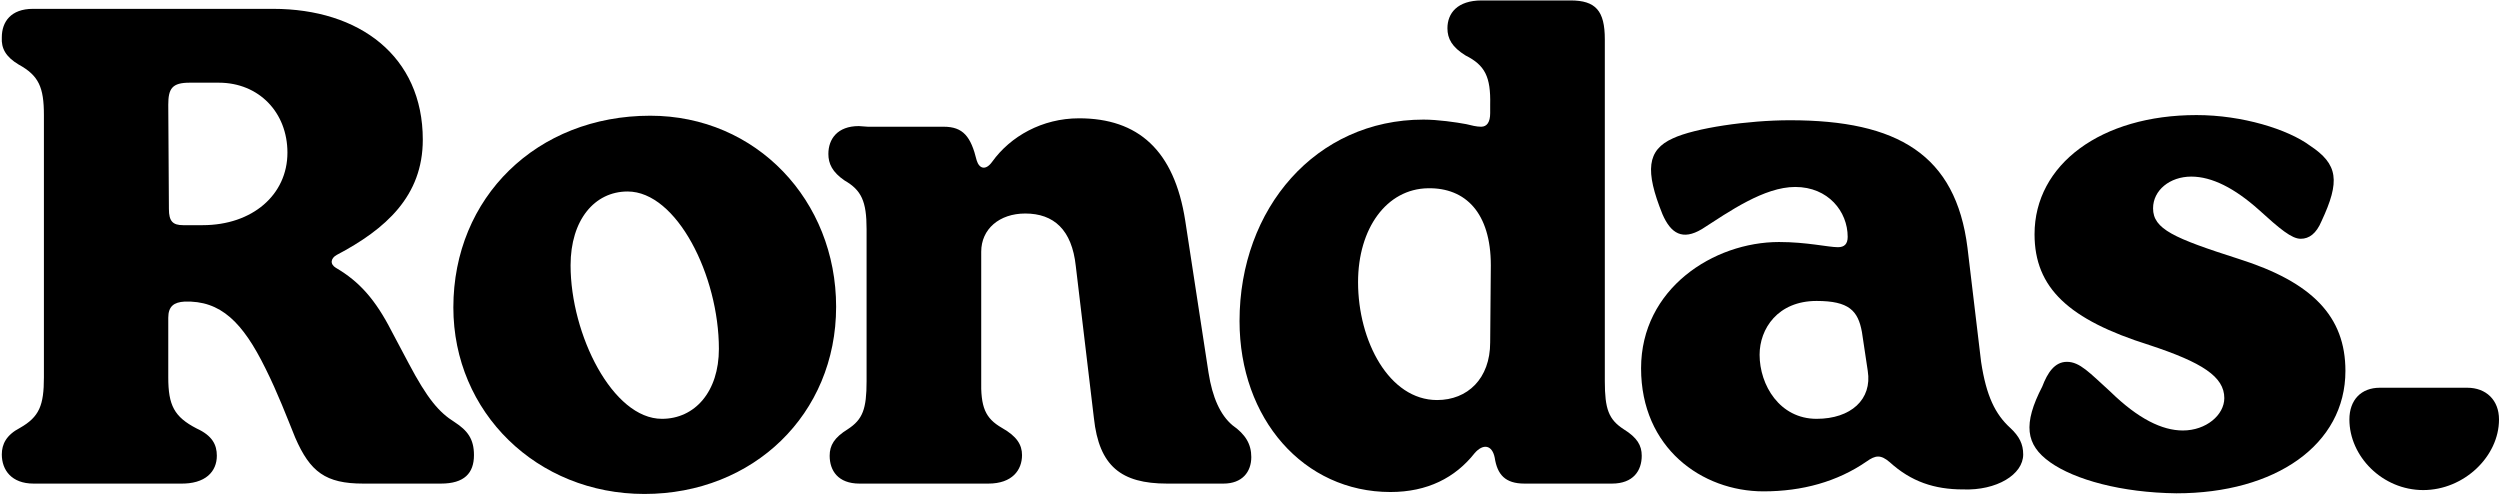 <svg width="1158" height="229" viewBox="0 0 1158 229" fill="none" xmlns="http://www.w3.org/2000/svg">
<path d="M15.54 224H83.34C95.34 224.3 100.44 218.3 100.44 211.1C100.44 206 98.34 201.8 91.14 198.5C80.64 193.1 77.94 187.7 77.94 174.8V147.2C77.94 141.8 80.64 140 85.44 139.7C102.24 139.1 112.44 149.3 122.94 170.6C128.64 182 132.84 193.1 136.74 202.7C143.64 218.6 150.84 224 168.24 224H204.24C215.04 224 219.54 219.2 219.54 210.8C219.54 203.3 216.54 199.4 210.54 195.5C203.34 191 197.94 184.7 189.24 168.2L181.44 153.5C173.94 138.8 166.44 130.4 155.64 124.1C152.64 122.3 153.24 119.6 155.94 118.1C178.74 106.1 195.84 90.8 195.84 64.7C195.84 26 166.44 4.1 126.54 4.1H15.24C5.04 4.1 0.84 10.1 0.84 17.3C0.54 22.4 2.64 26.3 8.64 29.9C17.94 35 20.34 40.4 20.34 53.3V174.8C20.34 187.7 18.24 193.1 9.24 198.2C2.94 201.5 0.84 205.7 0.84 210.5C0.84 217.7 5.34 224 15.54 224ZM77.94 48.5C77.94 41 79.74 38.3 87.84 38.3H101.34C119.94 38.3 133.14 52.1 133.14 70.7C133.14 90.2 116.94 104.3 93.84 104.3H84.84C80.04 104.3 78.24 102.5 78.24 96.8L77.94 48.5Z" fill="black"/>
<path d="M298.492 228.8C348.892 228.8 387.292 191.9 387.292 142.1C387.292 92.9 350.392 53.6 301.192 53.6C248.692 53.6 209.992 91.4 209.992 142.4C209.992 191 248.692 228.8 298.492 228.8ZM264.292 122.9C264.292 101.9 275.392 88.7 290.692 88.7C313.492 88.7 332.992 127.7 332.992 161.6C332.992 181.4 321.892 194 306.592 194C283.792 194 264.292 155 264.292 122.9Z" fill="black"/>
<path d="M398.101 224H457.801C468.901 224 473.401 217.7 473.401 210.8C473.401 206 471.001 202.1 464.101 198.2C456.301 193.7 454.201 188.6 454.501 175.7V116.6C454.501 106.1 462.901 98.9 474.901 98.9C488.101 98.9 496.501 106.4 498.301 123.2L506.701 193.7C509.101 215.9 519.301 224 540.601 224H566.701C575.401 224 579.601 218.6 579.601 211.7C579.601 205.7 576.901 201.2 570.901 197C565.201 192.2 561.601 184.1 559.801 172.7L549.001 102.2C543.901 69.5 527.101 54.8 499.801 54.8C482.701 54.8 468.001 63.2 459.601 74.9C456.601 79.1 453.601 78.2 452.401 74.3C449.701 63.2 446.101 58.7 437.101 58.7H402.001L397.801 58.4C387.901 58.4 383.701 64.4 383.701 71.3C383.701 75.8 385.501 79.7 391.201 83.6C399.001 88.1 401.401 93.2 401.401 106.1V176.6C401.401 189.5 399.601 194.3 392.701 198.8C386.401 202.7 384.301 206.3 384.301 211.1C384.301 218 388.201 224 398.101 224Z" fill="black"/>
<path d="M644.052 227.9C661.152 227.9 674.052 221.3 683.052 209.9C686.952 205.4 691.152 206 692.352 212C693.552 219.8 697.152 224 706.152 224H746.652C756.552 224 760.452 218 760.452 211.1C760.452 206.3 758.352 202.7 752.052 198.8C745.152 194.3 743.352 189.5 743.352 176.6V18.2C743.352 5 739.152 0.2 727.452 0.2H686.352C674.952 0.2 670.452 6.2 670.452 13.1C670.452 17.9 672.552 21.8 678.852 25.7C687.852 30.2 690.552 35.6 690.252 48.5V52.4C690.252 56.6 688.752 58.7 686.052 58.7C683.952 58.7 681.552 58.1 679.152 57.5C674.352 56.6 665.952 55.4 659.352 55.4C609.552 55.4 574.152 96.5 574.152 148.7C574.152 194 603.852 227.9 644.052 227.9ZM629.052 130.7C629.052 105.8 642.252 87.5 661.452 87.2C678.852 86.9 690.552 98.6 690.552 122.9L690.252 158.6C690.252 175.4 679.752 185.3 665.652 185.3C643.452 185.3 629.052 158 629.052 130.7Z" fill="black"/>
<path d="M816.845 227.6C834.845 227.6 851.045 223.1 864.545 213.8C868.745 210.8 871.145 210.5 875.345 214.1C885.245 223.1 896.045 226.7 909.245 226.7C924.845 227.3 937.145 219.8 937.145 210.5C937.145 205.7 935.345 202.1 931.145 198.2C924.245 191.9 920.045 183.5 917.645 167.6L911.345 114.8C905.945 71.6 878.945 55.7 829.145 55.7C809.645 55.7 785.045 59.3 774.845 64.1C762.845 69.5 761.945 79.1 770.045 99.2C773.945 108.2 779.345 111.5 788.345 106.1C800.945 98 817.145 86.6 831.545 86.6C846.845 86.6 855.845 98 855.845 109.7C855.845 113 854.345 114.5 851.345 114.5C846.845 114.5 836.945 112.1 824.045 112.1C793.745 112.1 760.145 133.7 760.145 170.6C760.145 207.5 788.345 227.6 816.845 227.6ZM815.045 164.3C815.045 152.3 823.445 139.4 841.445 139.4C856.445 139.4 860.645 143.9 862.445 153.8L865.145 171.8C867.245 185 857.345 194 841.445 194C824.345 194 815.045 178.4 815.045 164.3Z" fill="black"/>
<path d="M1008.1 228.5C1054 228.5 1086.4 206 1086.4 171.8C1086.4 146.6 1071.1 130.7 1036.9 119.9C1006.9 110.3 997.3 106.1 997.3 96.5C997.3 88.1 1005.1 81.8 1015 81.8C1024.6 81.8 1035.1 87.2 1046.2 97.1C1056.1 106.1 1061.5 110.6 1065.7 110.6C1069.6 110.6 1072.9 108.2 1075.3 102.5C1084 83.9 1083.1 76.1 1069.9 67.4C1059.7 59.9 1038.7 53.3 1017.4 53.3C973.3 53.3 942.4 76.1 942.4 108.5C942.4 133.4 958.3 148.1 995.5 159.8C1020.1 167.9 1030.3 174.5 1030.3 184.4C1030.3 192.2 1021.9 199.4 1011.1 199.4C1001.5 199.4 990.4 194 977.5 181.4C967.9 172.7 963.4 167.6 957.4 167.6C951.7 167.6 948.4 172.7 946 179C937 196.4 938.2 206 949.6 214.1C961 222.2 982.6 228.2 1008.1 228.5Z" fill="black"/>
<path d="M1122.44 227C1141.34 227 1157.54 211.4 1157.54 194.3C1157.54 185.3 1151.54 179.6 1142.84 179.6H1102.34C1093.64 179.6 1088.24 185.3 1088.24 194.3C1088.24 211.4 1103.54 227 1122.44 227Z" fill="black"/>
</svg>
